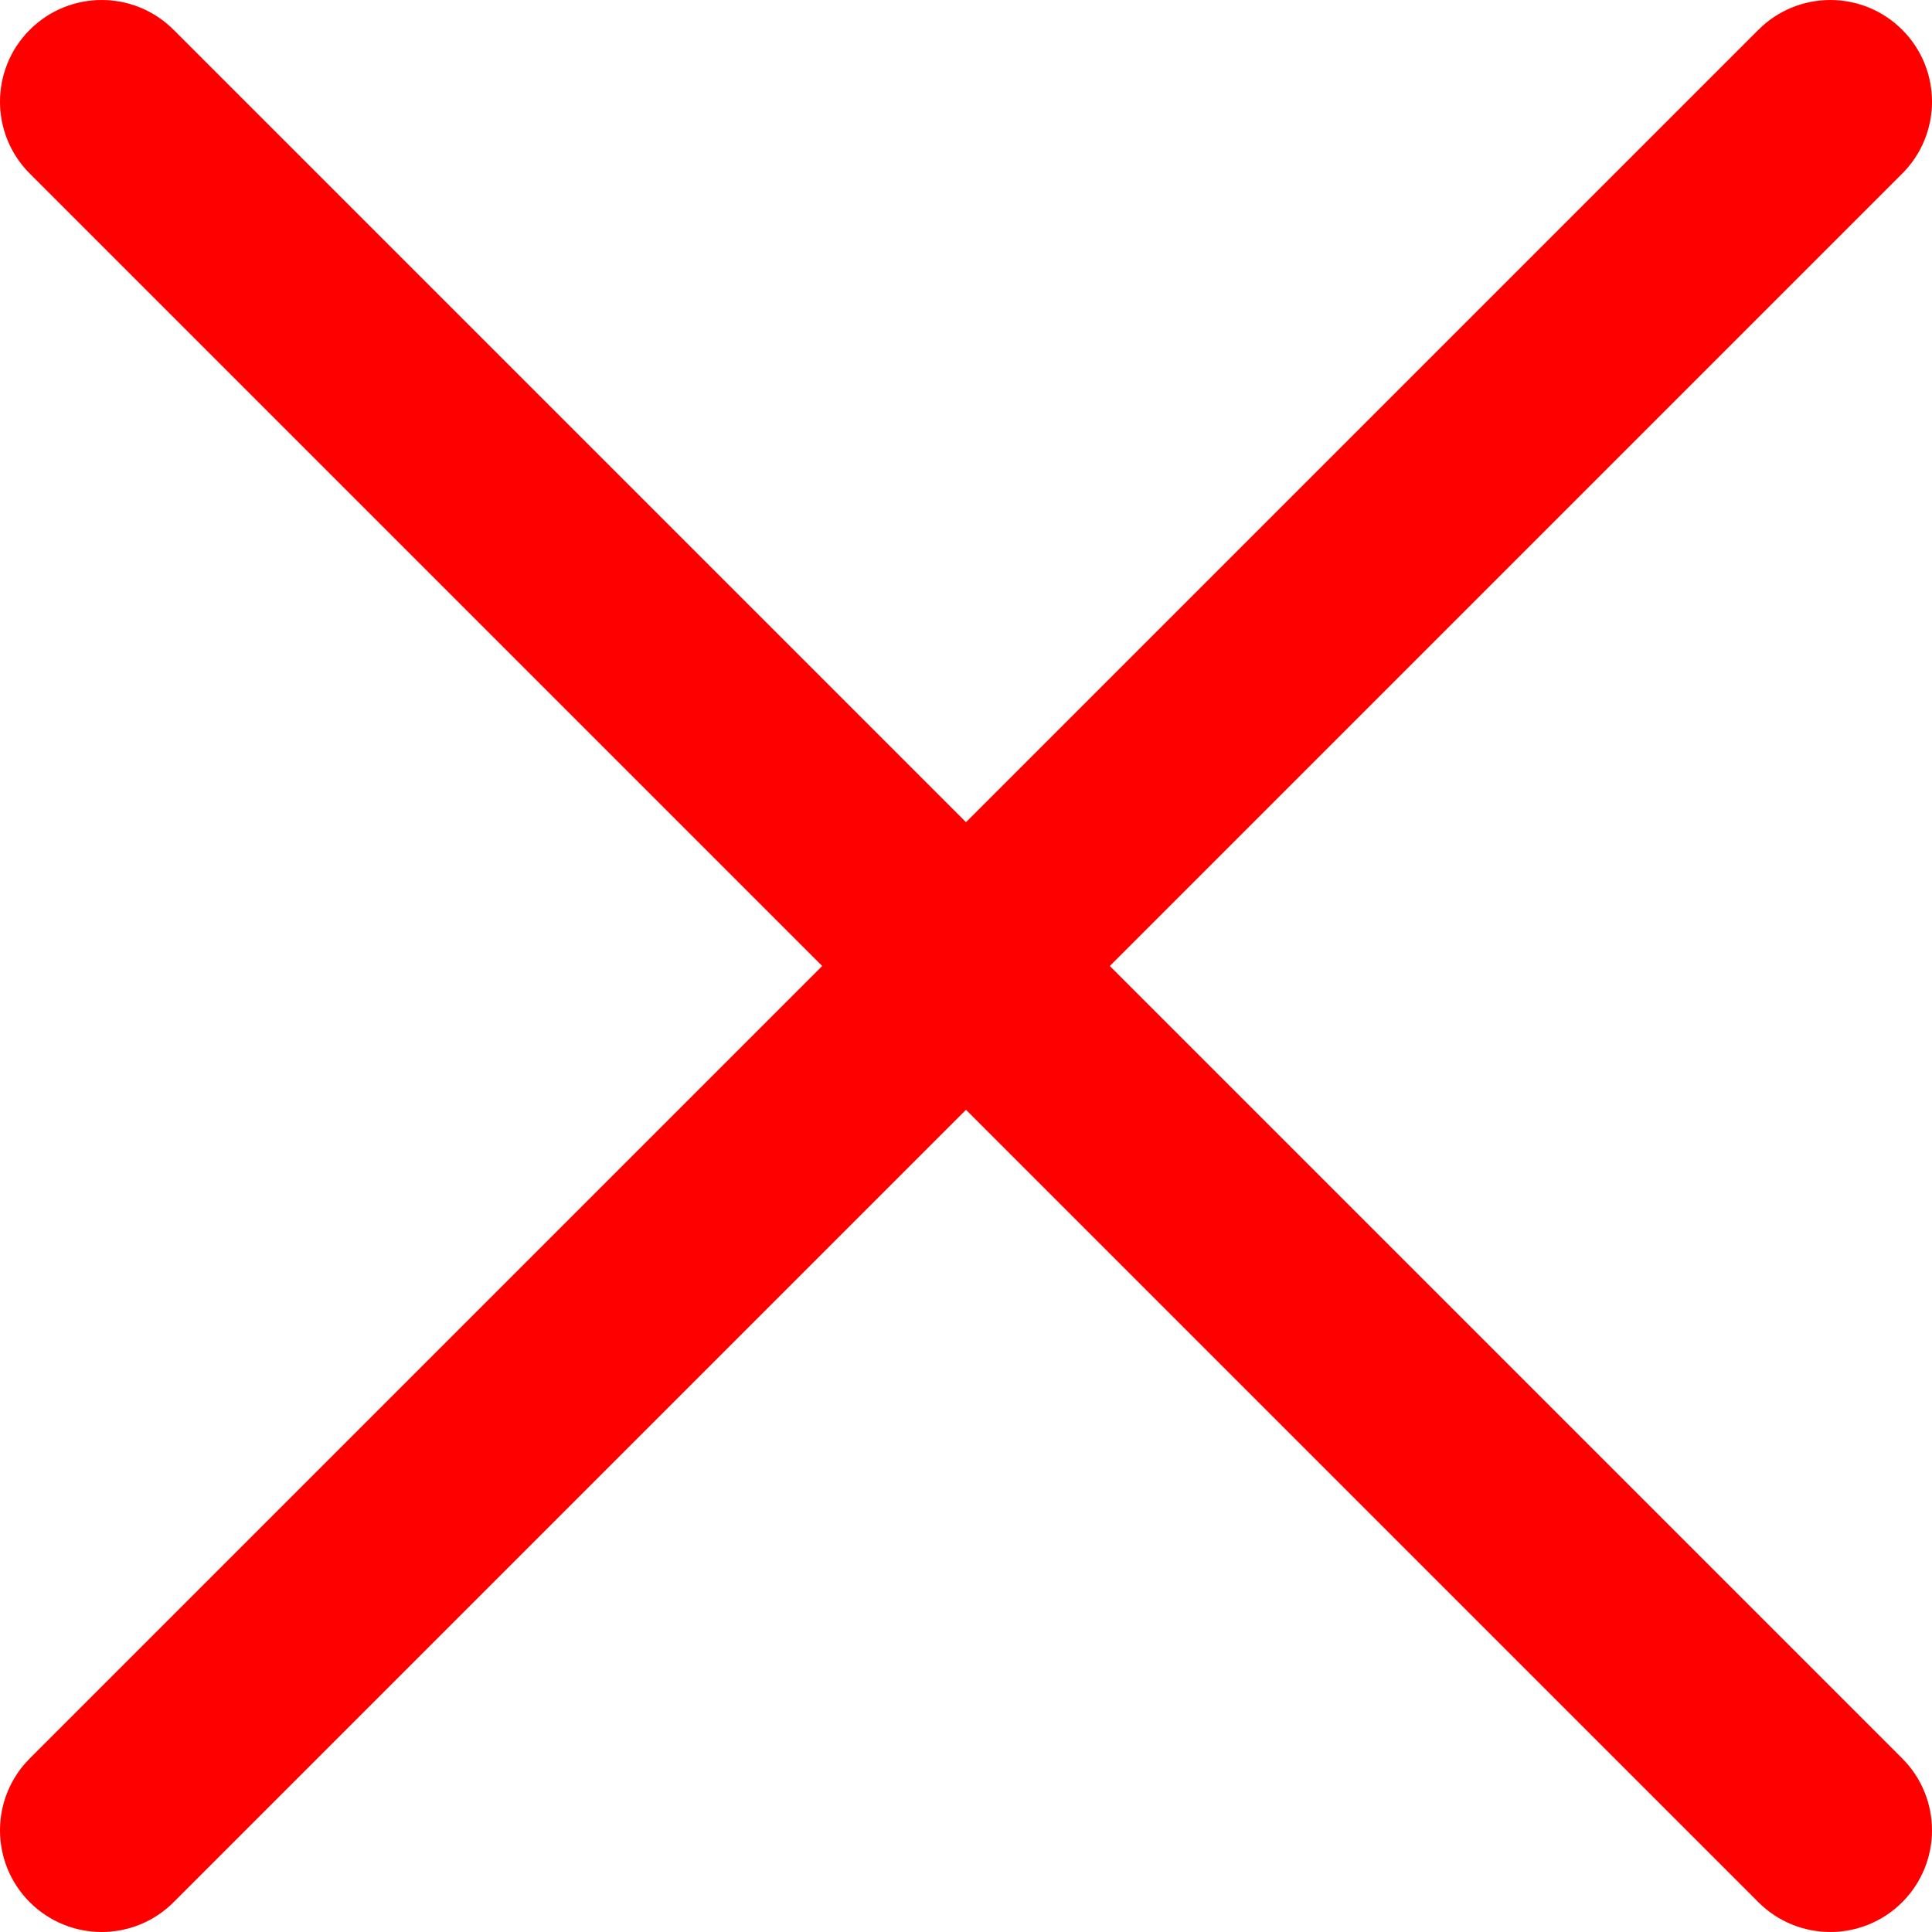 <svg width="512.001" height="512.001" xmlns="http://www.w3.org/2000/svg">

 <g>
  <title>background</title>
  <rect fill="none" id="canvas_background" height="402" width="582" y="-1" x="-1"/>
 </g>
 <g>
  <title>Layer 1</title>
  <path fill="#ff0000" id="svg_3" d="m294.111,256.001l209.998,-209.998c10.523,-10.524 10.523,-27.586 0,-38.109c-10.524,-10.524 -27.587,-10.524 -38.11,0l-209.999,209.998l-209.998,-209.998c-10.524,-10.524 -27.586,-10.524 -38.109,0s-10.524,27.586 0,38.109l209.998,209.998l-209.998,209.998c-10.524,10.524 -10.524,27.586 0,38.109c10.524,10.524 27.586,10.523 38.109,0l209.998,-209.998l209.997,209.998c10.524,10.524 27.587,10.523 38.11,0c10.523,-10.524 10.523,-27.586 0,-38.109l-209.996,-209.998z"/>
 </g>
</svg>